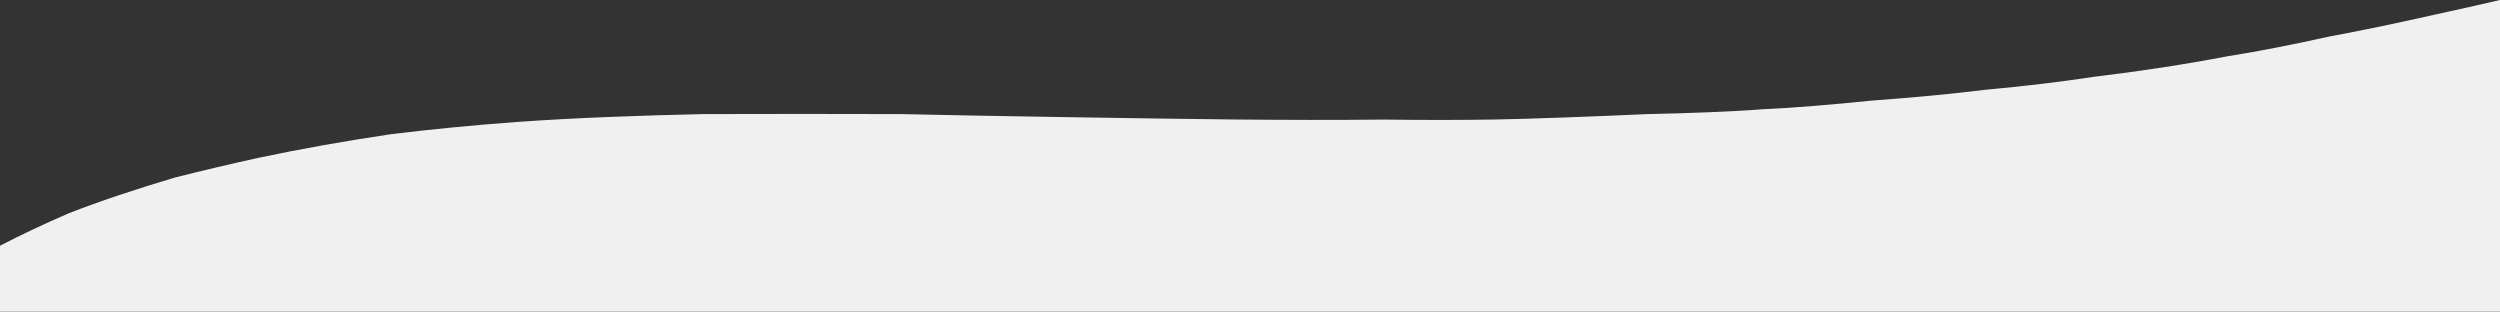 <svg 
 xmlns="http://www.w3.org/2000/svg"
 xmlns:xlink="http://www.w3.org/1999/xlink"
 width="4100px" height="511px">
<rect width="100%" height="100%" fill="#333333" stroke="none"/>
<path fill-rule="evenodd"  fill="rgb(240, 240, 240)"
 d="M4100.000,-0.000 C4064.644,8.190 4029.529,16.141 3993.1,24.000 C3935.480,36.945 3877.016,49.409 3819.1,60.1 C3764.228,72.338 3701.673,84.746 3654.1,92.1 C3584.630,105.444 3509.753,116.827 3433.1,126.1 C3378.719,134.424 3317.700,141.586 3257.1,147.1 C3202.057,154.010 3132.808,160.418 3068.1,165.1 C3009.074,171.242 2940.384,177.020 2892.000,179.1 C2841.692,183.098 2767.095,185.776 2702.1,187.1 C2618.391,190.936 2508.047,195.055 2452.000,196.000 C2401.949,196.843 2331.313,196.996 2269.1,196.1 C2188.535,197.006 2105.023,196.703 2027.000,196.000 C1954.388,195.346 1838.077,193.513 1742.1,192.000 C1654.687,190.594 1535.202,188.579 1478.1,187.1 C1369.398,186.871 1256.224,186.637 1154.1,187.1 C1049.365,189.423 945.467,193.078 848.1,200.000 C776.653,205.191 705.651,212.166 641.000,220.1 C567.574,231.033 495.979,243.565 423.1,259.000 C376.619,269.160 329.107,280.528 287.1,291.1 C223.943,309.877 163.267,329.946 112.000,350.1 C73.718,366.722 36.554,383.976 -0.000,403.000 C-0.000,439.000 -0.000,475.000 -0.000,511.000 L4100.000,511.000 L4100.000,-0.000 Z"/>
</svg>